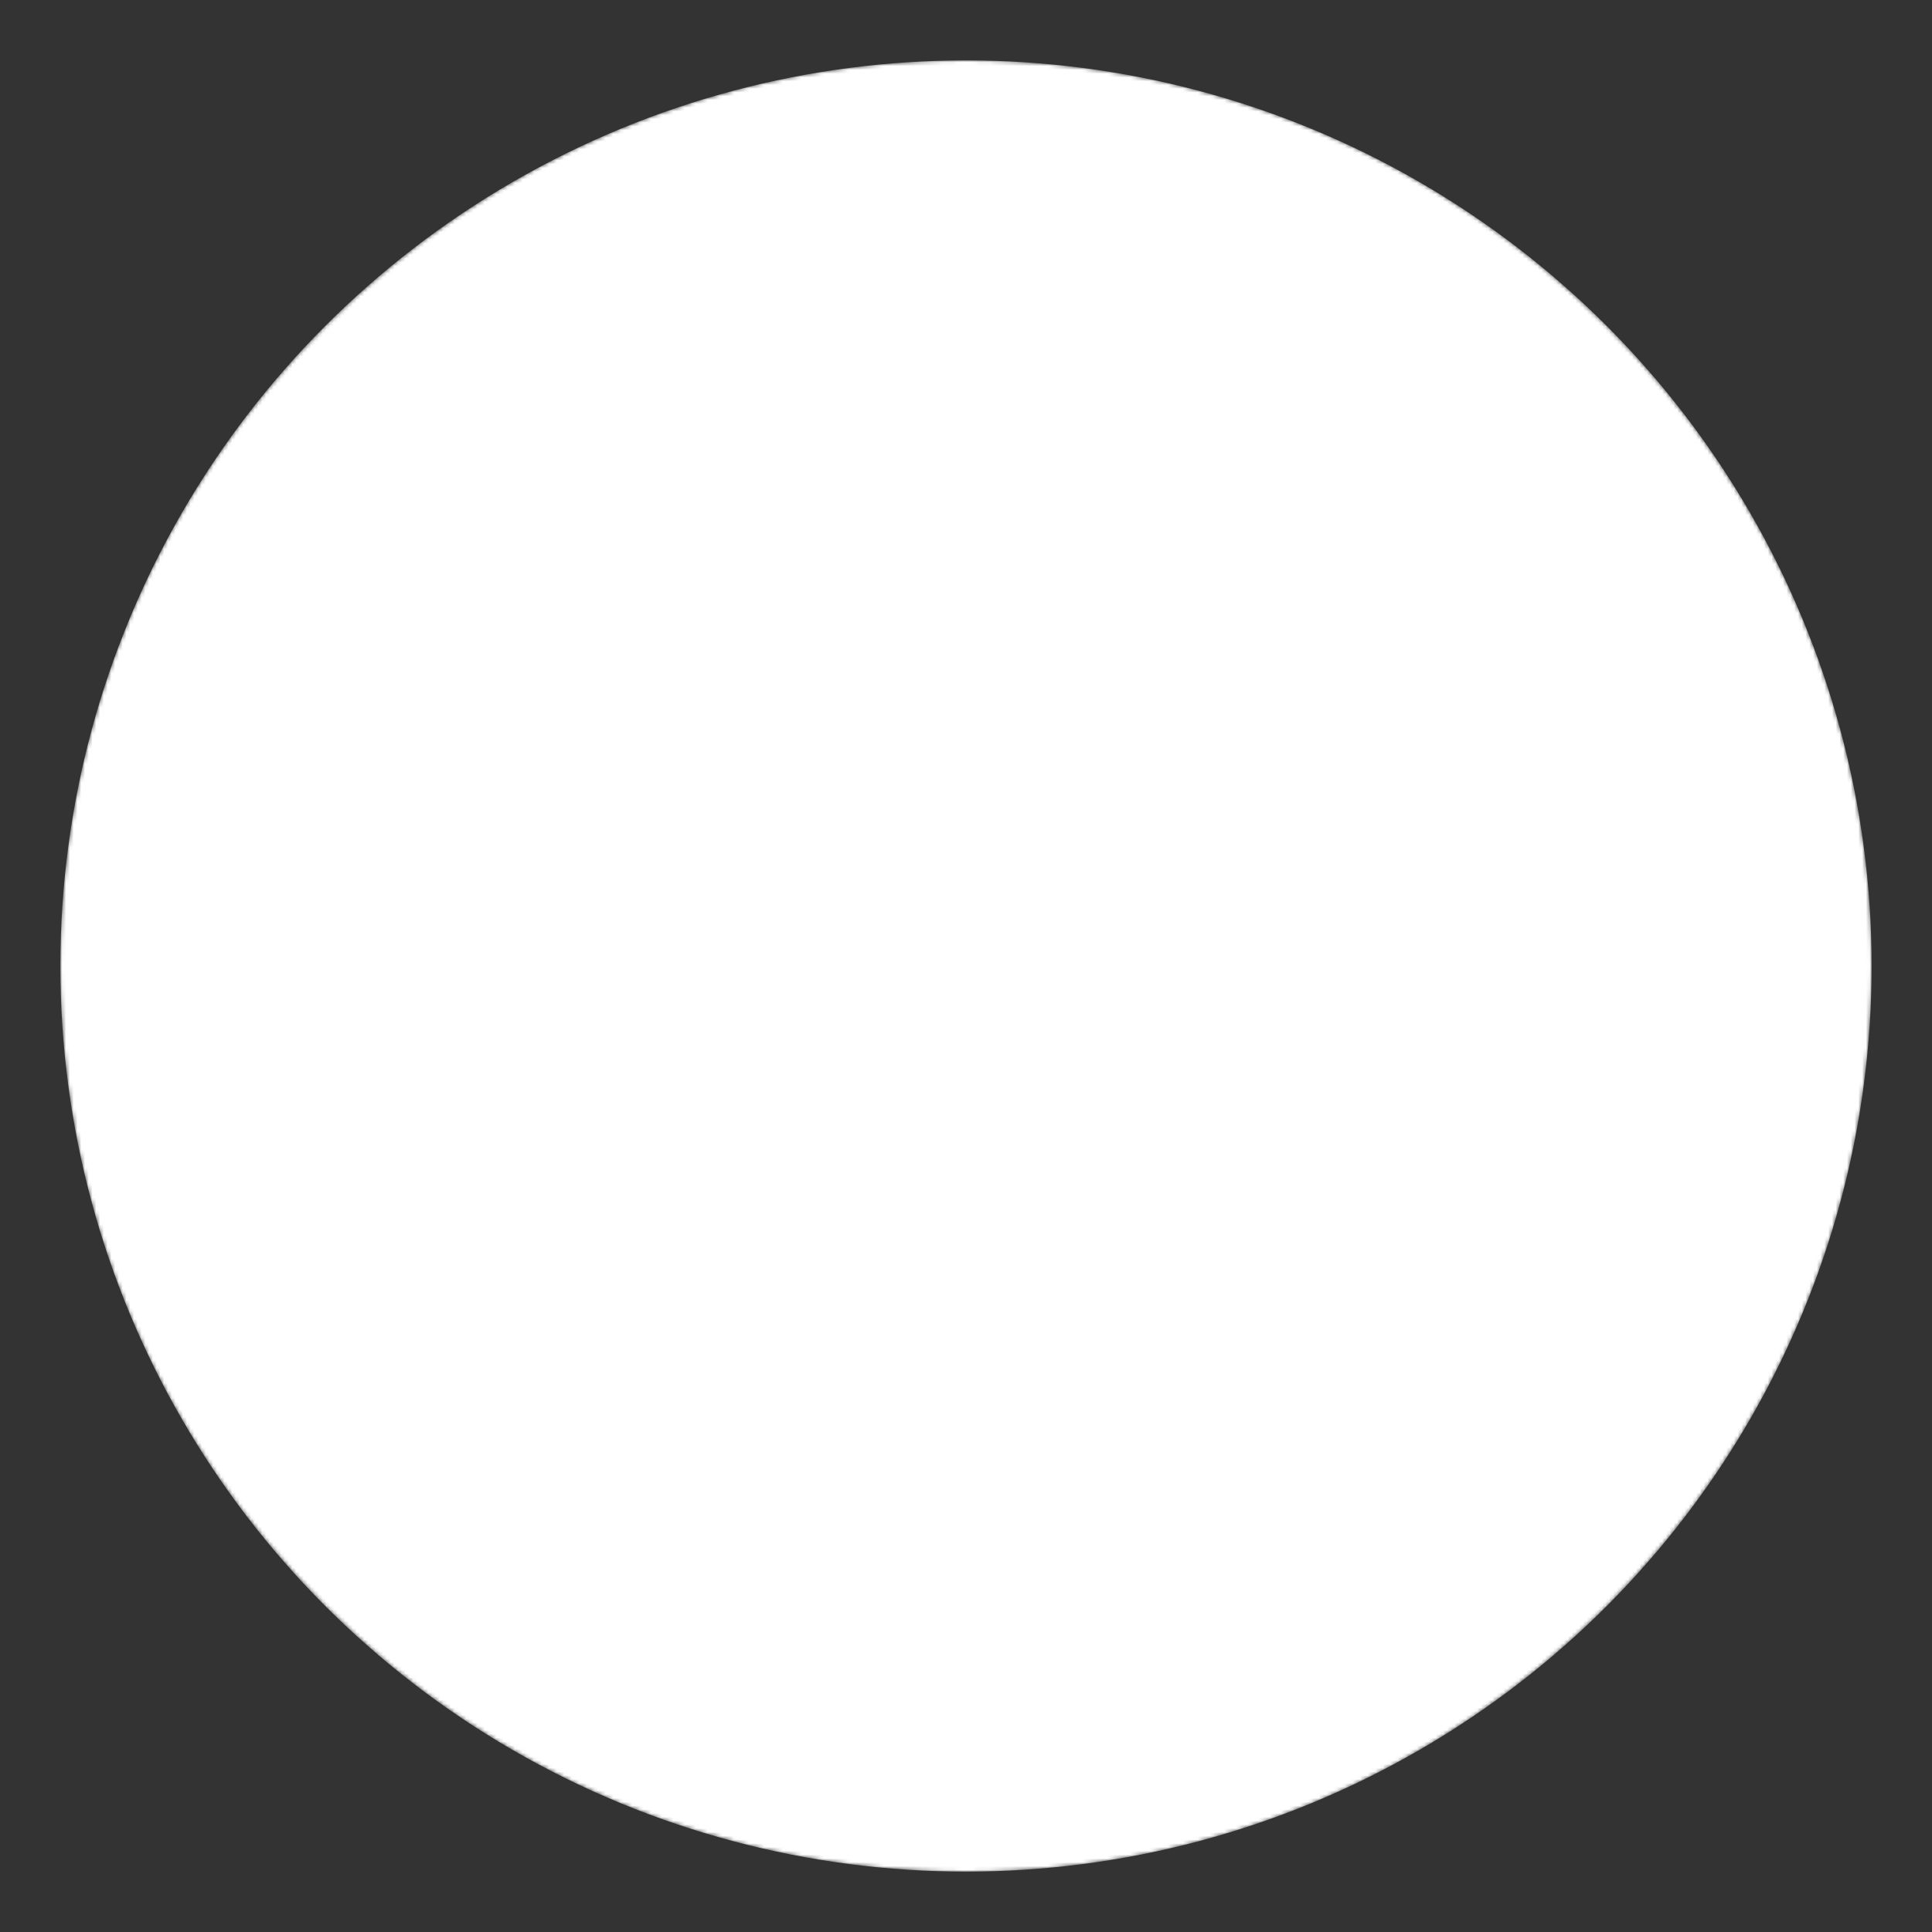 <svg xmlns="http://www.w3.org/2000/svg" viewBox="0 0 512 512">
  <rect x="0" y="0" width="512" height="512" fill="#333333" stroke="none"/>
  <!-- White Circle with Transparent Triangle -->
  <mask id="cutout">
    <!-- Full circle (white = visible) -->
    <circle cx="256" cy="256" r="240" fill="black" />
    <!-- Triangle path (black = transparent cutout) -->
    <path d="M146.3,115.8c-6.2,3.8-9.3,11.2-7.2,18.3l95.1,244.9c2.8,9.2,11.2,15.3,20.8,15.3c4.6,0,9-1.4,12.6-4.1
      l106.7-72.7c5.8-4.3,9-11,8.5-18c-0.4-7-4-13.2-9.7-16.8L164.6,113.8C159.3,110.1,151.9,110.3,146.3,115.8z"
      fill="black"/>
  </mask>

  <!-- Apply mask -->
  <circle cx="256" cy="256" r="240" fill="white" mask="url(#cutout)" />
</svg>
